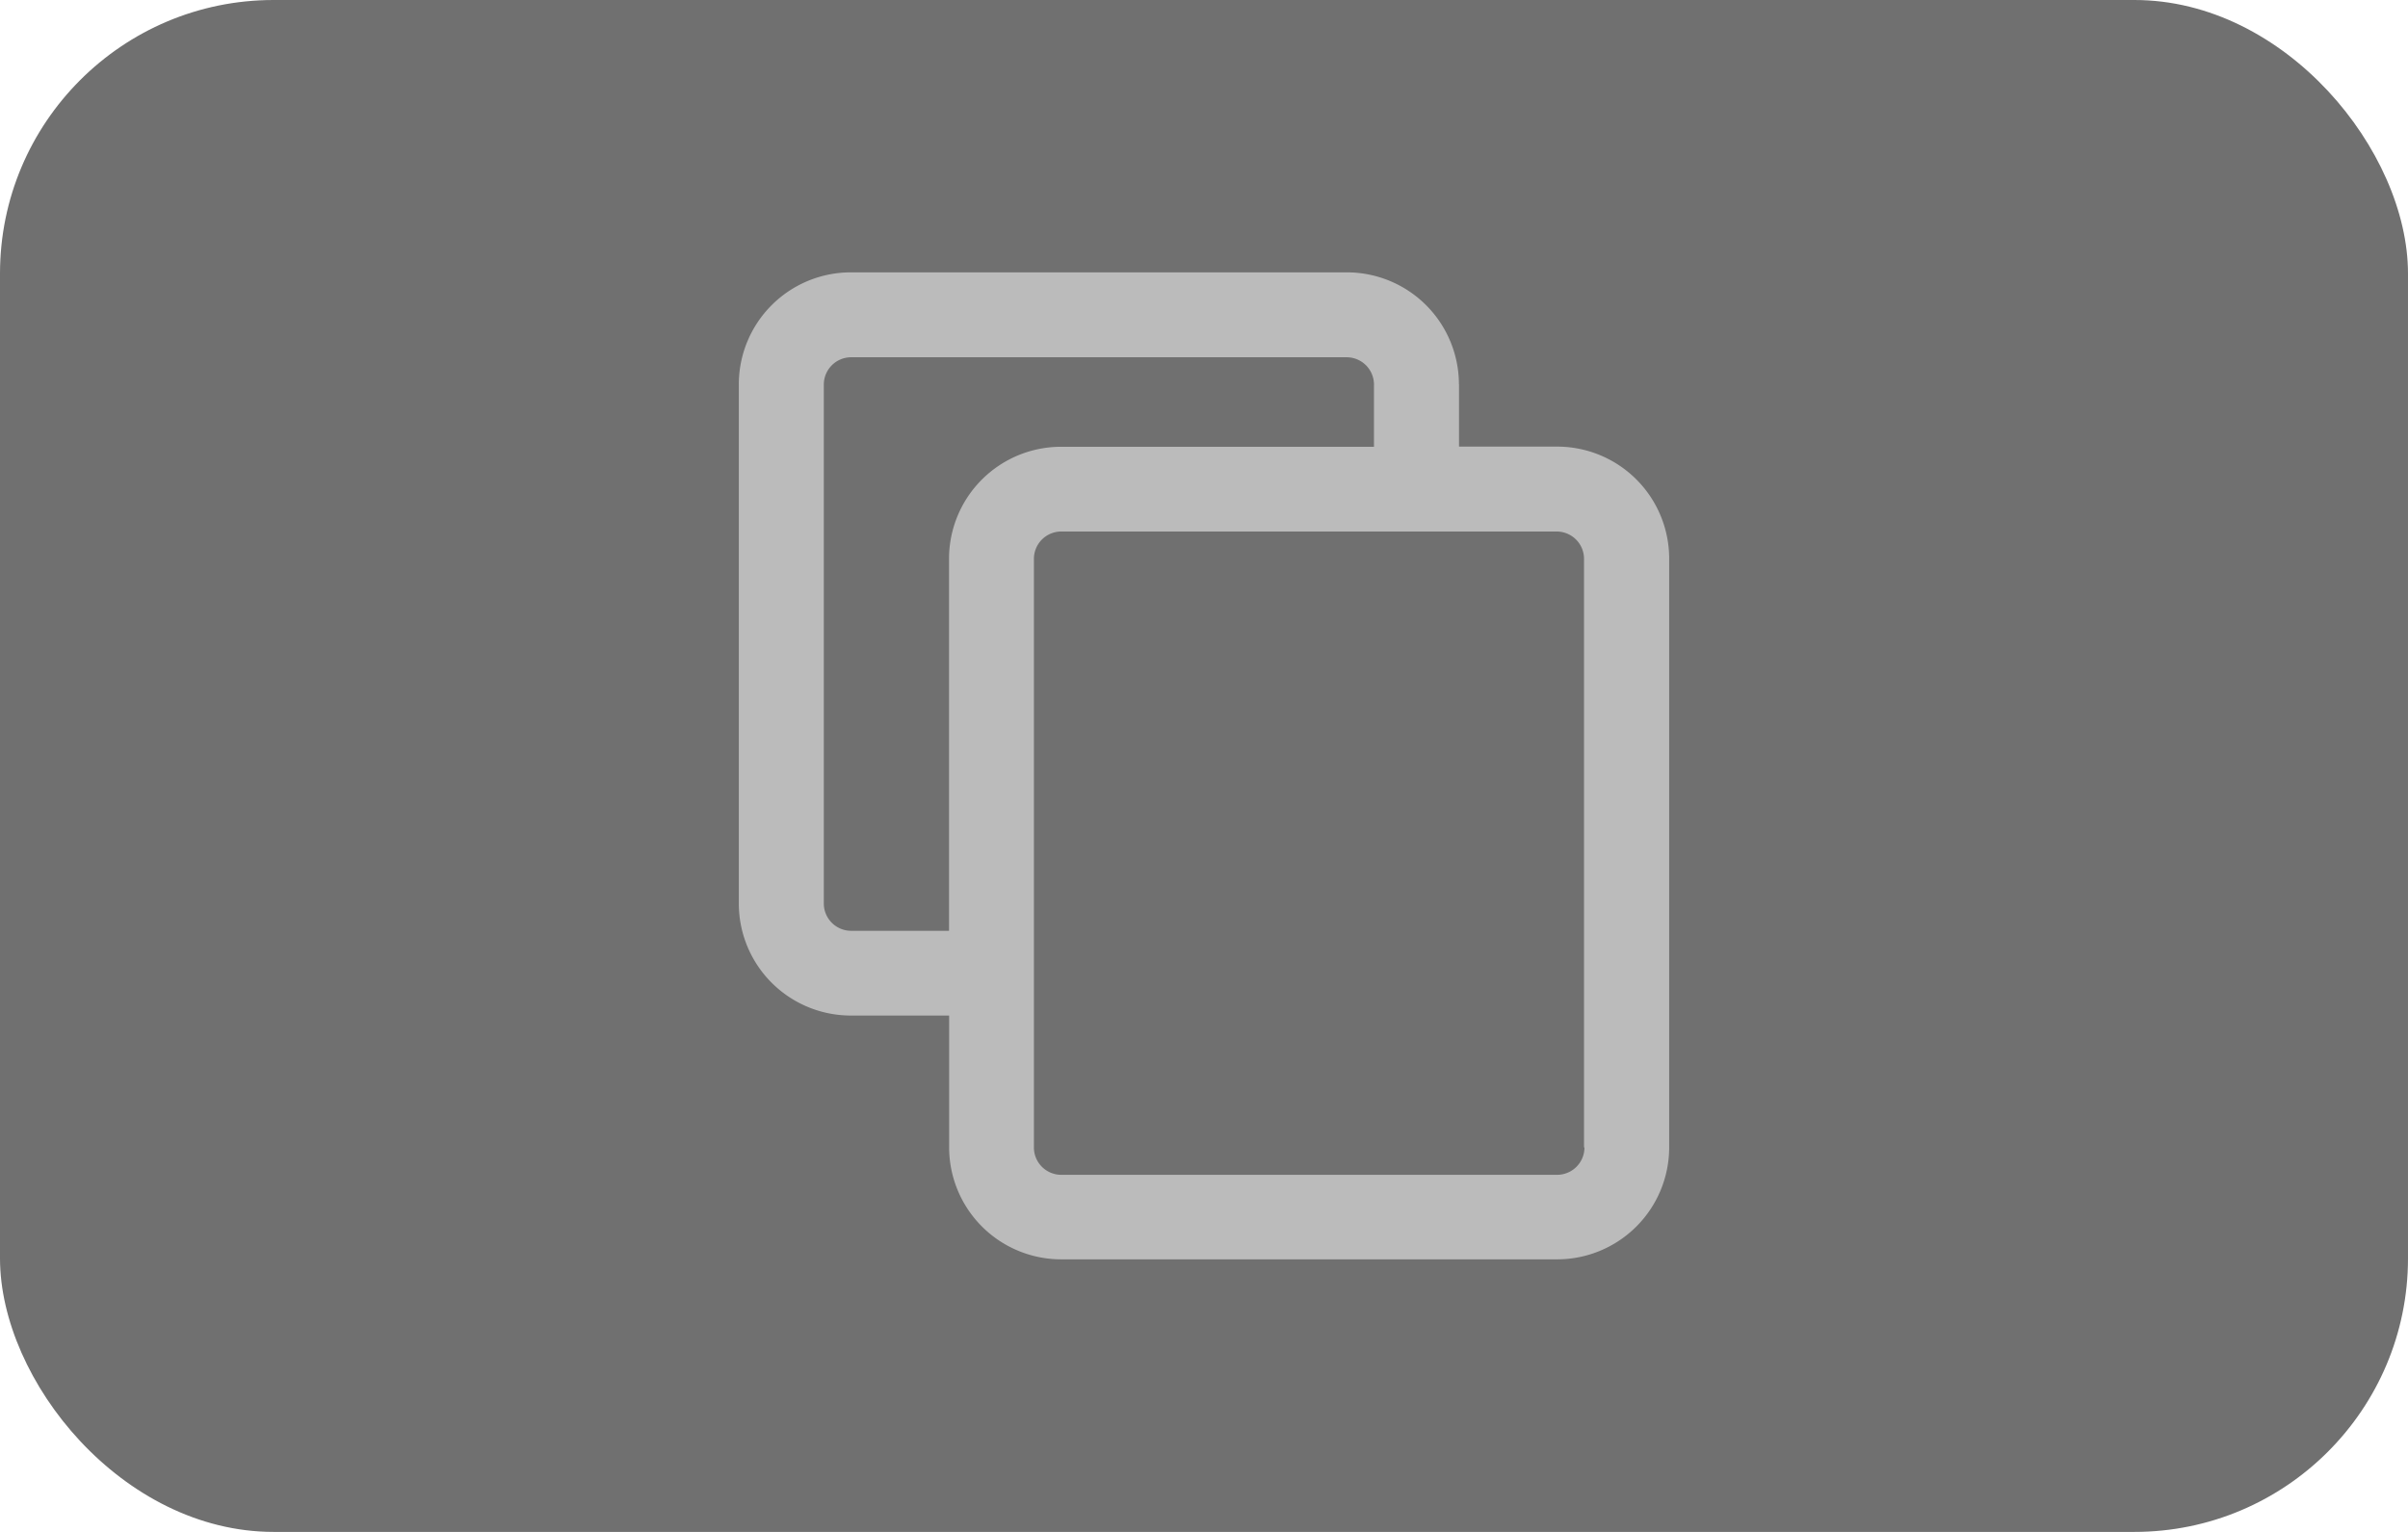 <svg xmlns="http://www.w3.org/2000/svg" width="44" height="28" viewBox="0 0 44 28">
  <g id="Groupe_9" data-name="Groupe 9" transform="translate(-1738 -126)">
    <rect id="Rectangle_47" data-name="Rectangle 47" width="44" height="28" rx="5" transform="translate(1738 126)" fill="#707070"/>
    <g id="copy-icon" transform="translate(1751.5 130.978)">
      <path id="Tracé_8" data-name="Tracé 8" d="M13.16,2.05V3.185h1.791v0A2.048,2.048,0,0,1,17,5.232h0V15.994h0a2.048,2.048,0,0,1-2.044,2.046v0H5.888v0A2.048,2.048,0,0,1,3.843,16h0V13.584H2.048v0A2.048,2.048,0,0,1,0,11.537H0V2.05H0A2.048,2.048,0,0,1,2.047,0V0h9.065V0a2.048,2.048,0,0,1,2.046,2.044h0v0ZM11.606,3.185V2.047h0a.5.5,0,0,0-.5-.495v0H2.048v0a.5.5,0,0,0-.495.5h0v9.488h0a.5.5,0,0,0,.5.495v0H3.841V5.235h0A2.048,2.048,0,0,1,5.888,3.188v0h5.718Zm3.838,12.809V5.232h0a.5.5,0,0,0-.5-.495v0H5.887v0a.5.5,0,0,0-.495.5h0V16h0a.5.5,0,0,0,.5.495v0h9.065v0a.5.5,0,0,0,.495-.5h0Z" fill="#bbb" fill-rule="evenodd"/>
    </g>
  </g>
</svg>
